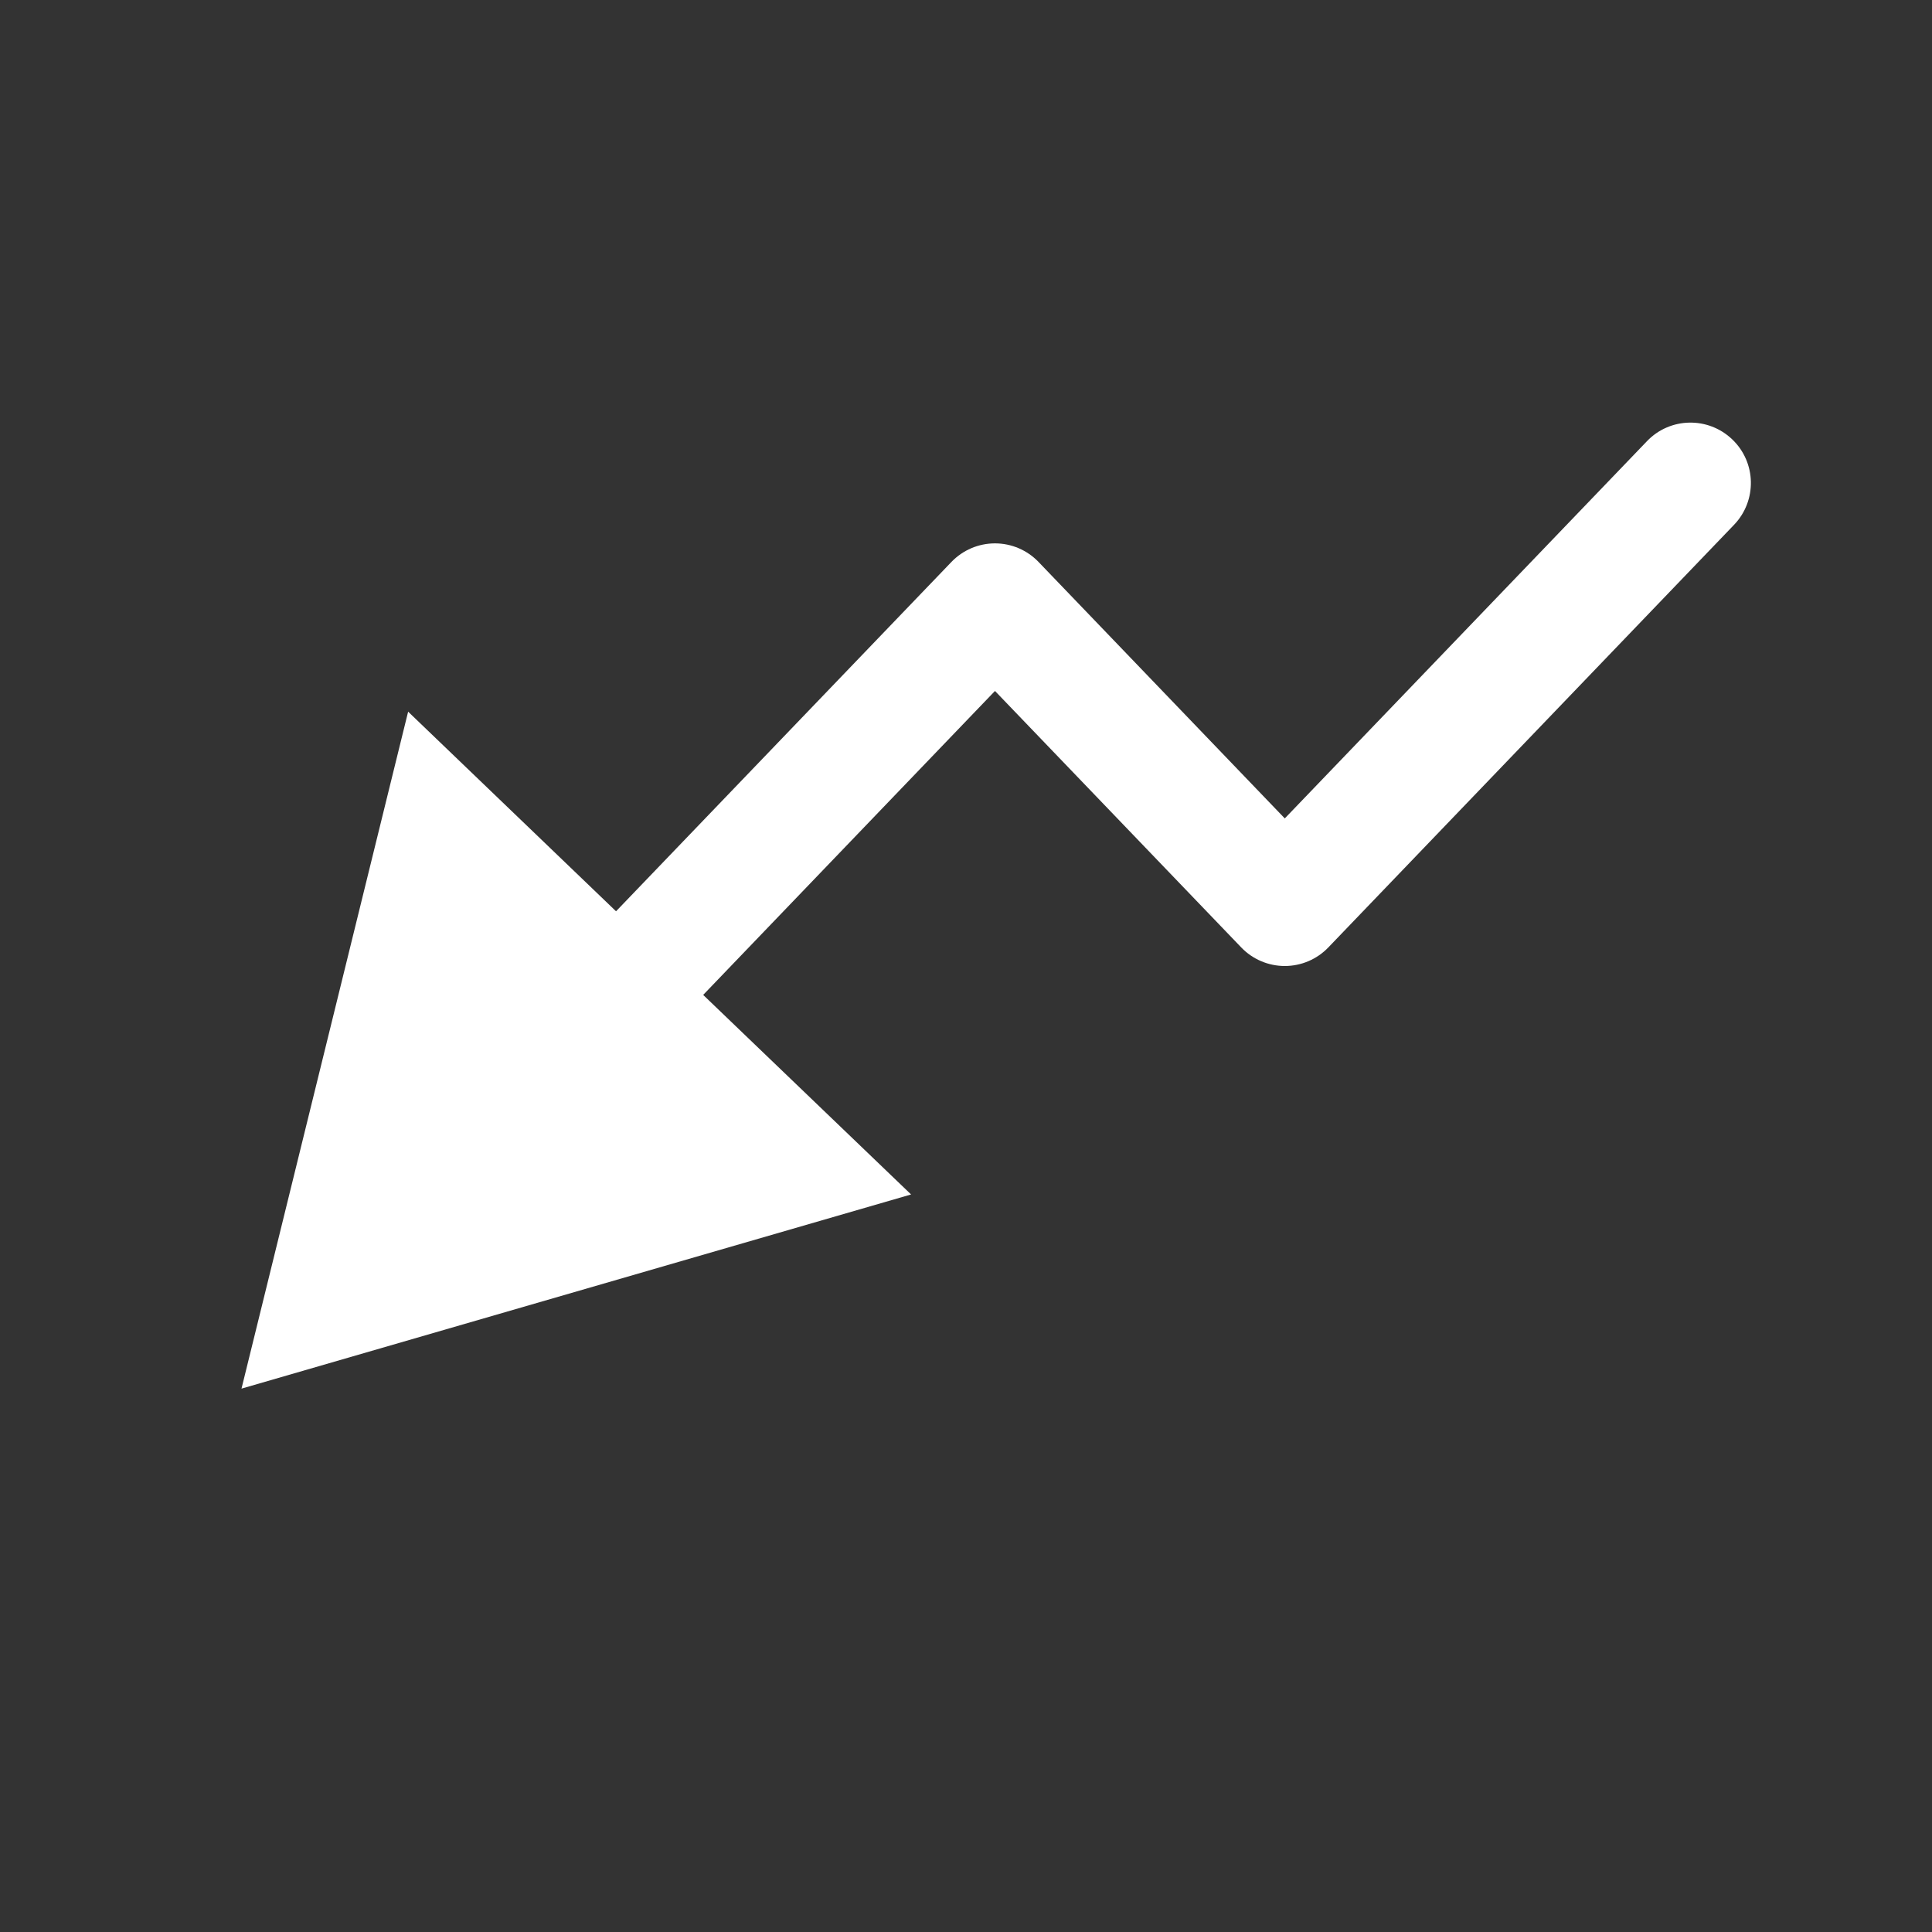 <svg width="28" height="28" viewBox="0 0 28 28" fill="none" xmlns="http://www.w3.org/2000/svg">
<rect x="0" y="0" width="28" height="28" fill="#333333" stroke="none"/>
<path fill-rule="evenodd" clip-rule="evenodd" d="M25.106 6.369C25.455 6.703 25.466 7.257 25.131 7.606L19.251 13.731C19.086 13.903 18.858 14 18.62 14C18.382 14 18.154 13.903 17.989 13.731L14.42 10.014L10.191 14.419L13.204 17.311L3.5 20.125L5.915 10.314L8.928 13.207L13.789 8.144C13.954 7.972 14.182 7.875 14.42 7.875C14.658 7.875 14.886 7.972 15.051 8.144L18.62 11.861L23.869 6.394C24.203 6.045 24.757 6.034 25.106 6.369Z" fill="white"/>
</svg>
